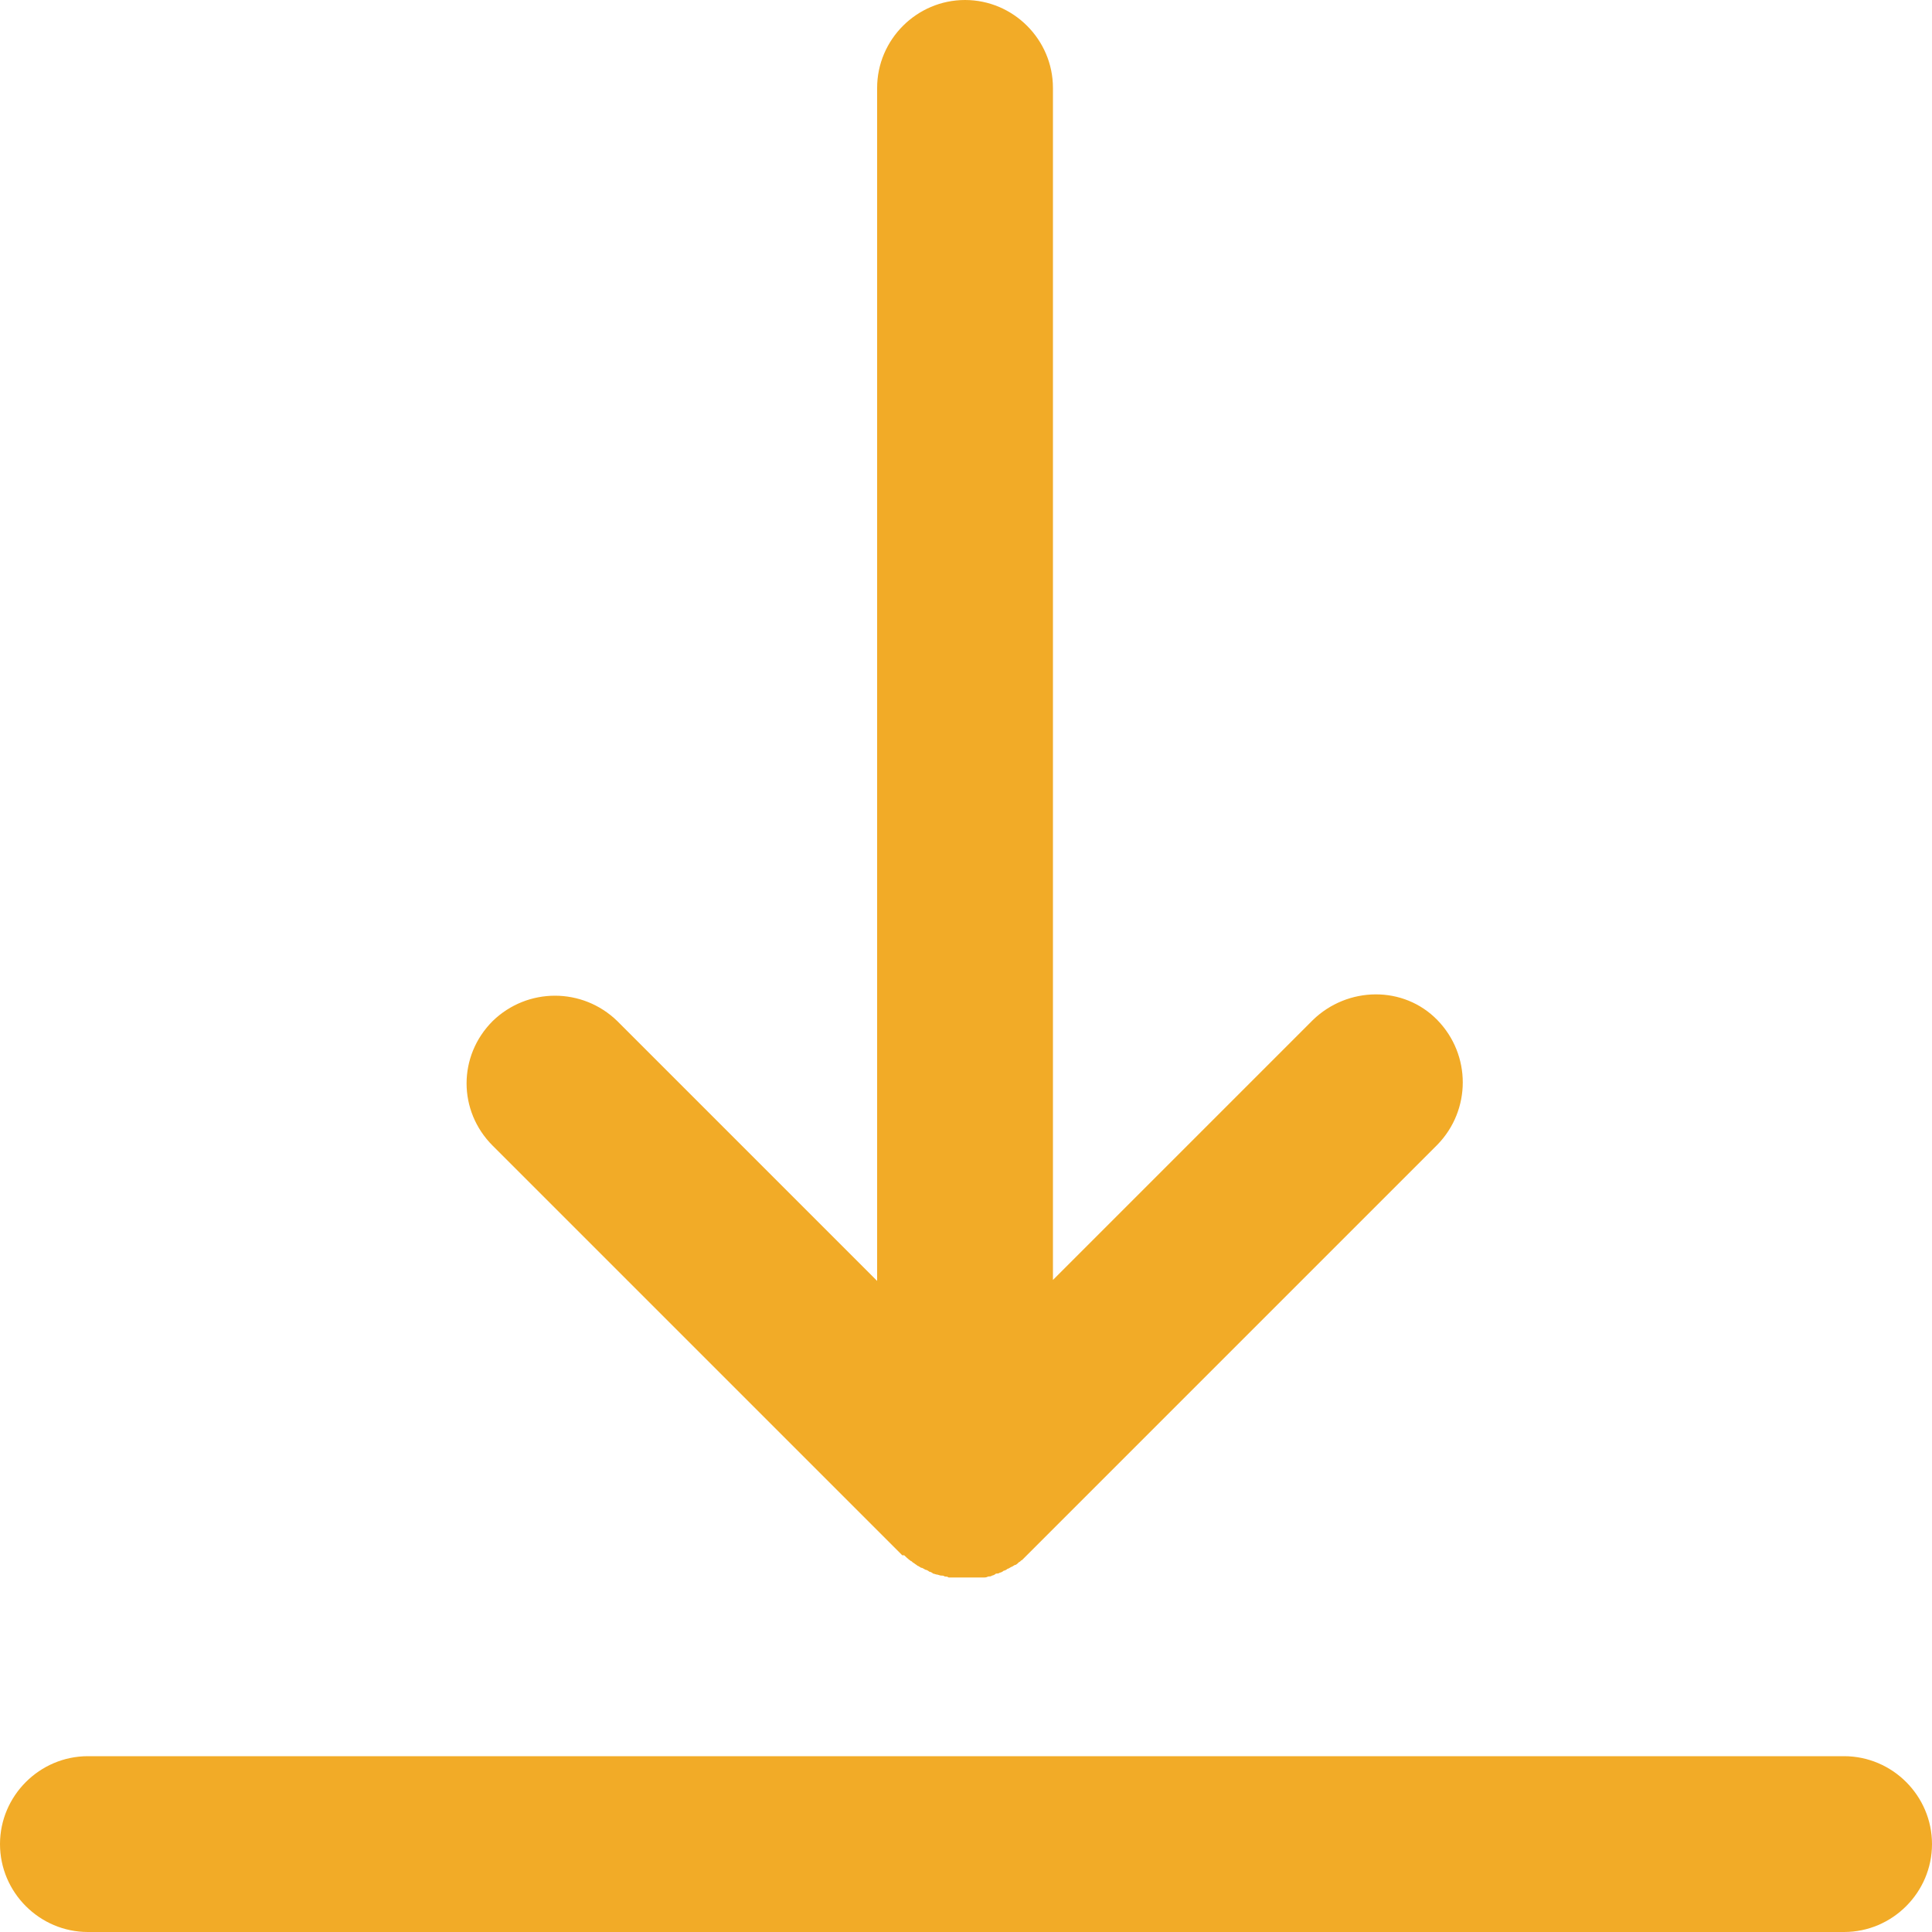 <?xml version="1.0" encoding="UTF-8"?>
<svg id="Vrstva_1" data-name="Vrstva 1" xmlns="http://www.w3.org/2000/svg" viewBox="0 0 20 20">
  <defs>
    <style>
      .cls-1 {
        fill: #f2ab27;
      }
    </style>
  </defs>
  <g id="ikona">
    <g id="Vector">
      <path class="cls-1" d="M9.36,16.1s.04,.04,.07,.06c.01,0,.02,.02,.03,.02,.01,.01,.03,.02,.04,.03,.01,0,.03,.02,.04,.02,.01,0,.02,.01,.04,.02,.01,0,.03,.01,.04,.02,.01,0,.03,.01,.04,.02,.01,0,.03,.01,.04,.01,.01,0,.03,.01,.04,.01,.01,0,.03,0,.04,.01,.01,0,.03,0,.04,.01,.02,0,.03,0,.05,0,.01,0,.03,0,.04,0,.03,0,.06,0,.09,0s.06,0,.09,0c.01,0,.03,0,.04,0,.02,0,.03,0,.05,0,.02,0,.03,0,.05-.01,.01,0,.03,0,.04-.01,.01,0,.03-.01,.04-.02,.01,0,.03,0,.04-.01,.01,0,.03-.01,.04-.02,.01,0,.03-.01,.04-.02,.01,0,.02-.01,.04-.02,.01,0,.03-.02,.04-.02,.01,0,.03-.02,.04-.03,.01,0,.02-.02,.03-.02,.02-.02,.04-.04,.06-.06h0s4.24-4.24,4.24-4.24c.35-.36,.35-.93,0-1.29-.35-.36-.93-.35-1.29,0l-2.69,2.69V.91c0-.5-.41-.91-.91-.91s-.91,.41-.91,.91V13.26l-2.69-2.69c-.36-.35-.93-.35-1.29,0-.36,.36-.36,.93,0,1.29l4.24,4.24Z"/>
      <path class="cls-1" d="M19.09,18.18H.91c-.5,0-.91,.41-.91,.91s.41,.91,.91,.91H19.09c.5,0,.91-.41,.91-.91s-.41-.91-.91-.91Z"/>
    </g>
  </g>
</svg>